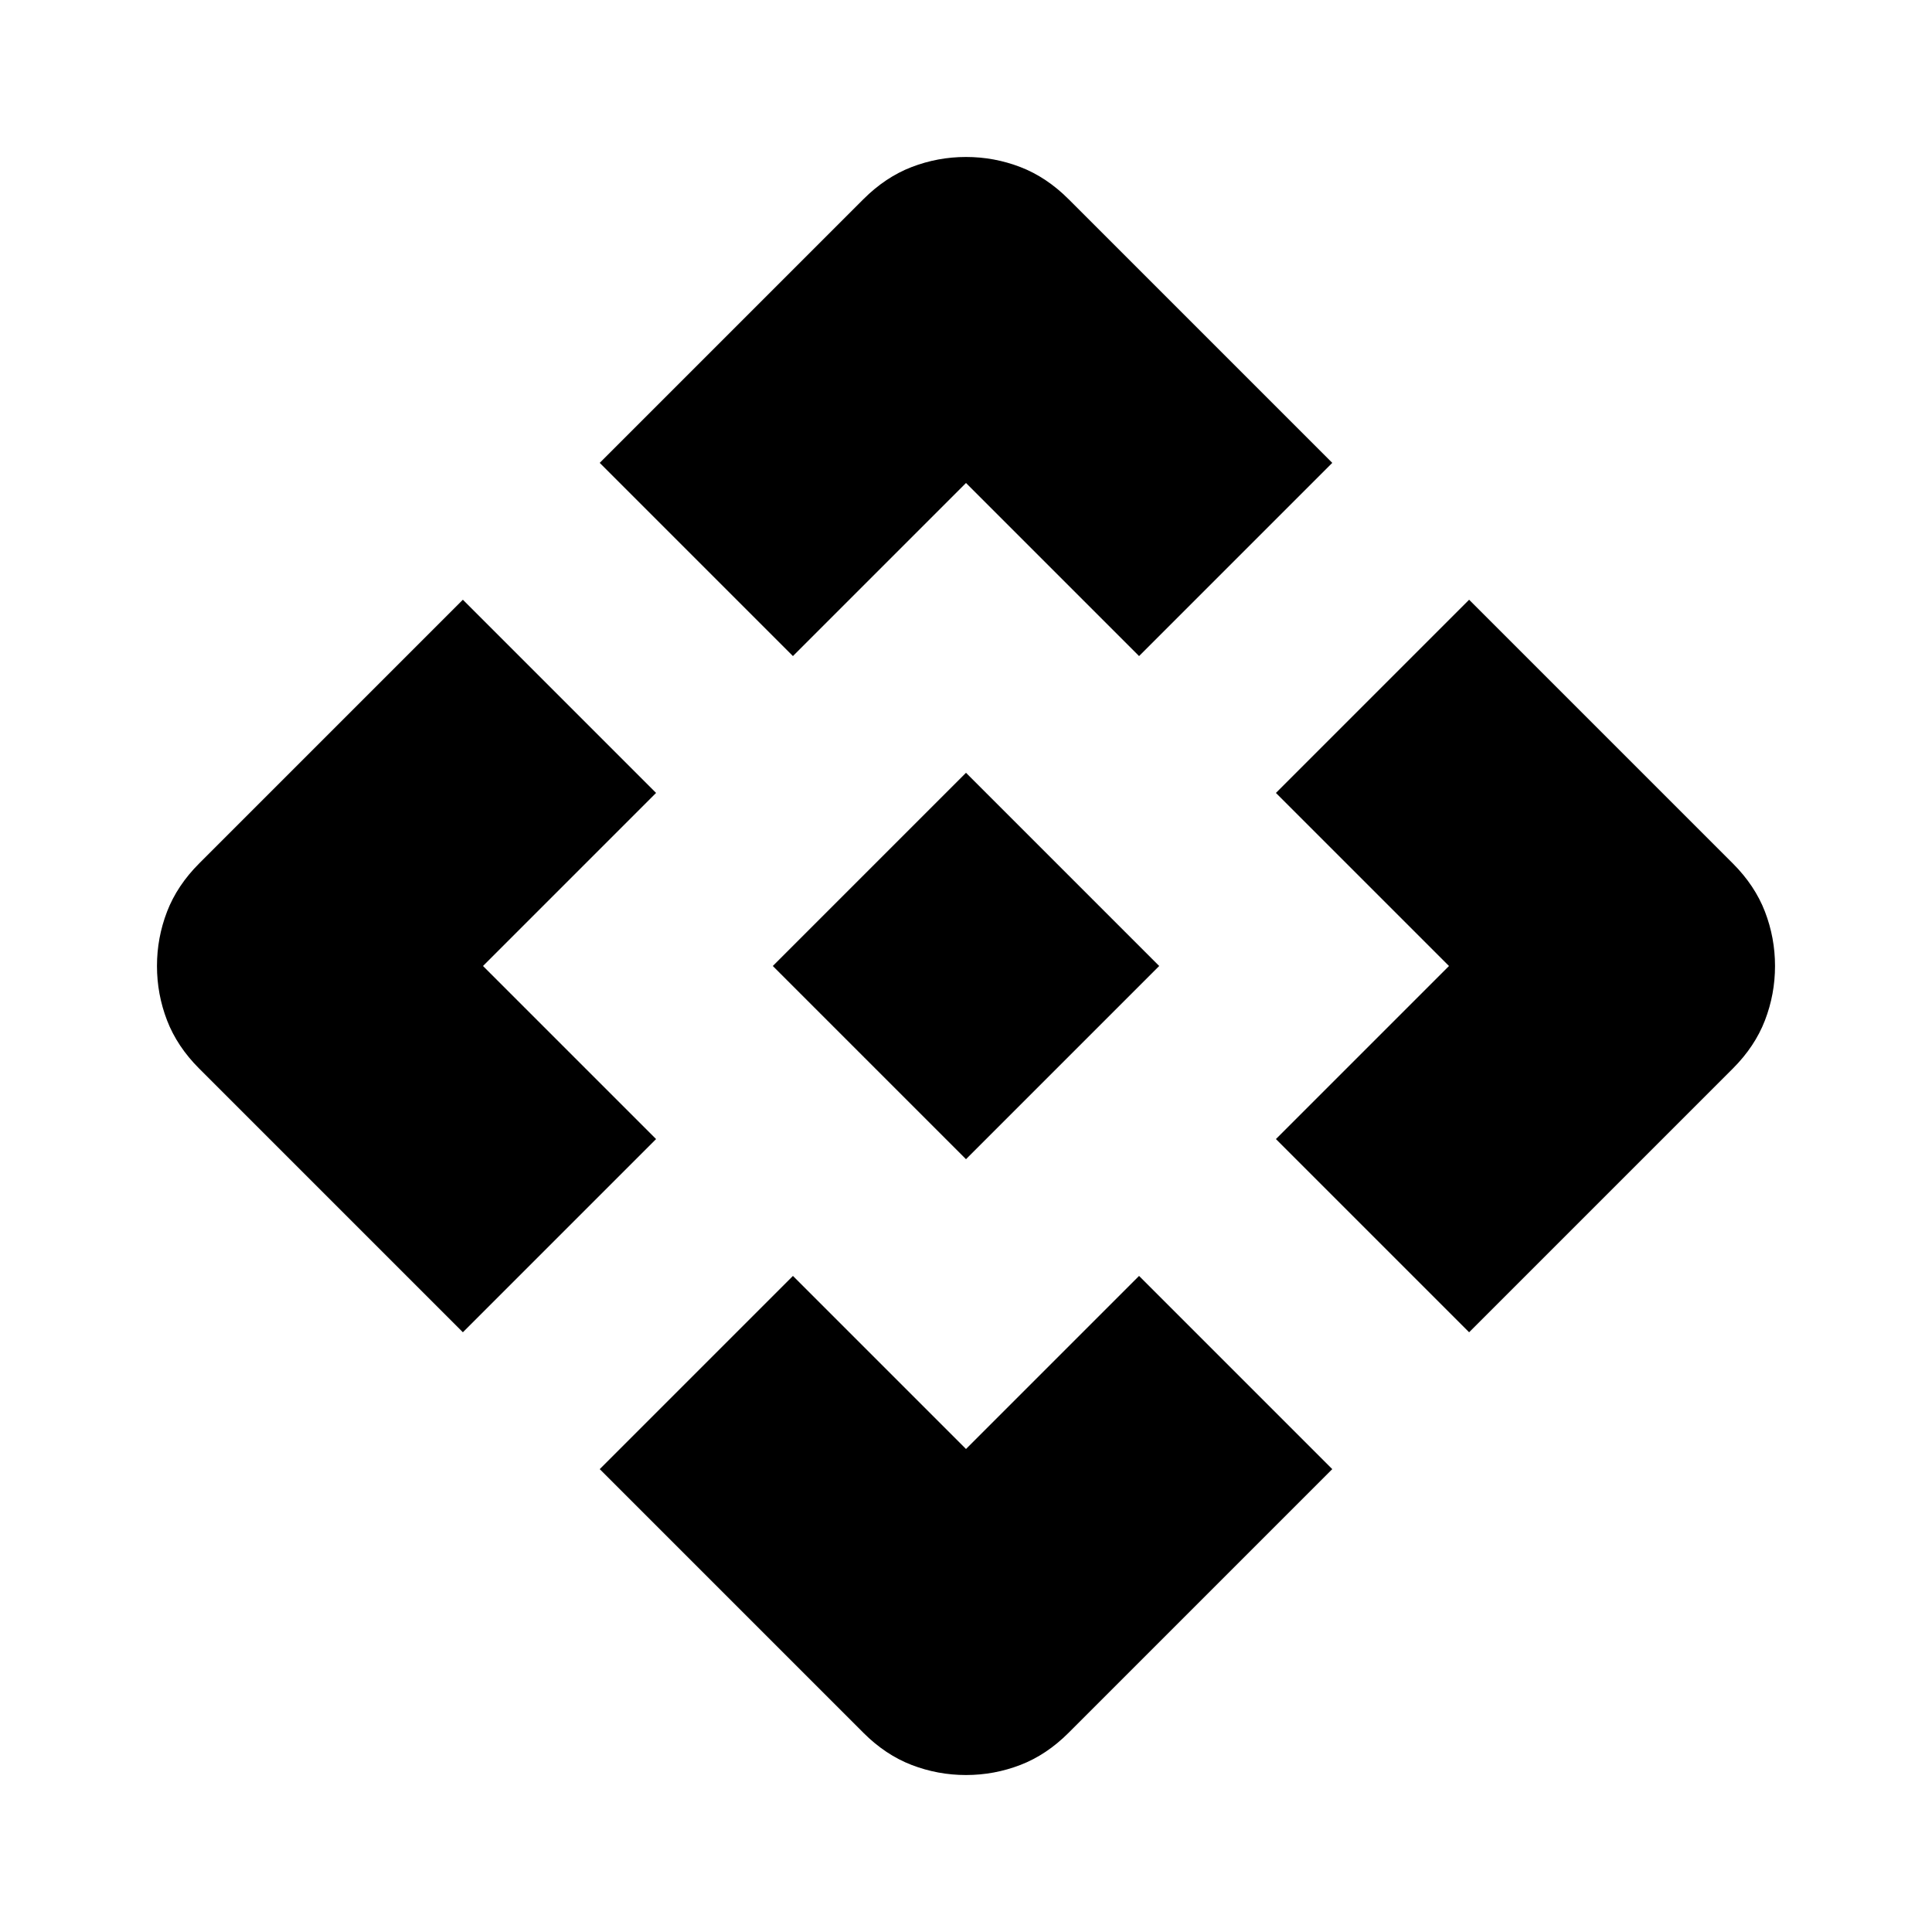 <svg xmlns="http://www.w3.org/2000/svg" height="20" viewBox="0 -960 960 960" width="20"><path d="m480-384-96-96 96-96 96 96-96 96Zm-86-250-96-96 131-131q11-11 24-16t27-5q14 0 27 5t24 16l131 131-96 96-86-86-86 86ZM230-298 99-429q-11-11-16-24t-5-27q0-14 5-27t16-24l131-131 96 96-86 86 86 86-96 96Zm500 0-96-96 86-86-86-86 96-96 131 131q11 11 16 24t5 27q0 14-5 27t-16 24L730-298ZM429-99 298-230l96-96 86 86 86-86 96 96L531-99q-11 11-24 16t-27 5q-14 0-27-5t-24-16Z"/></svg>